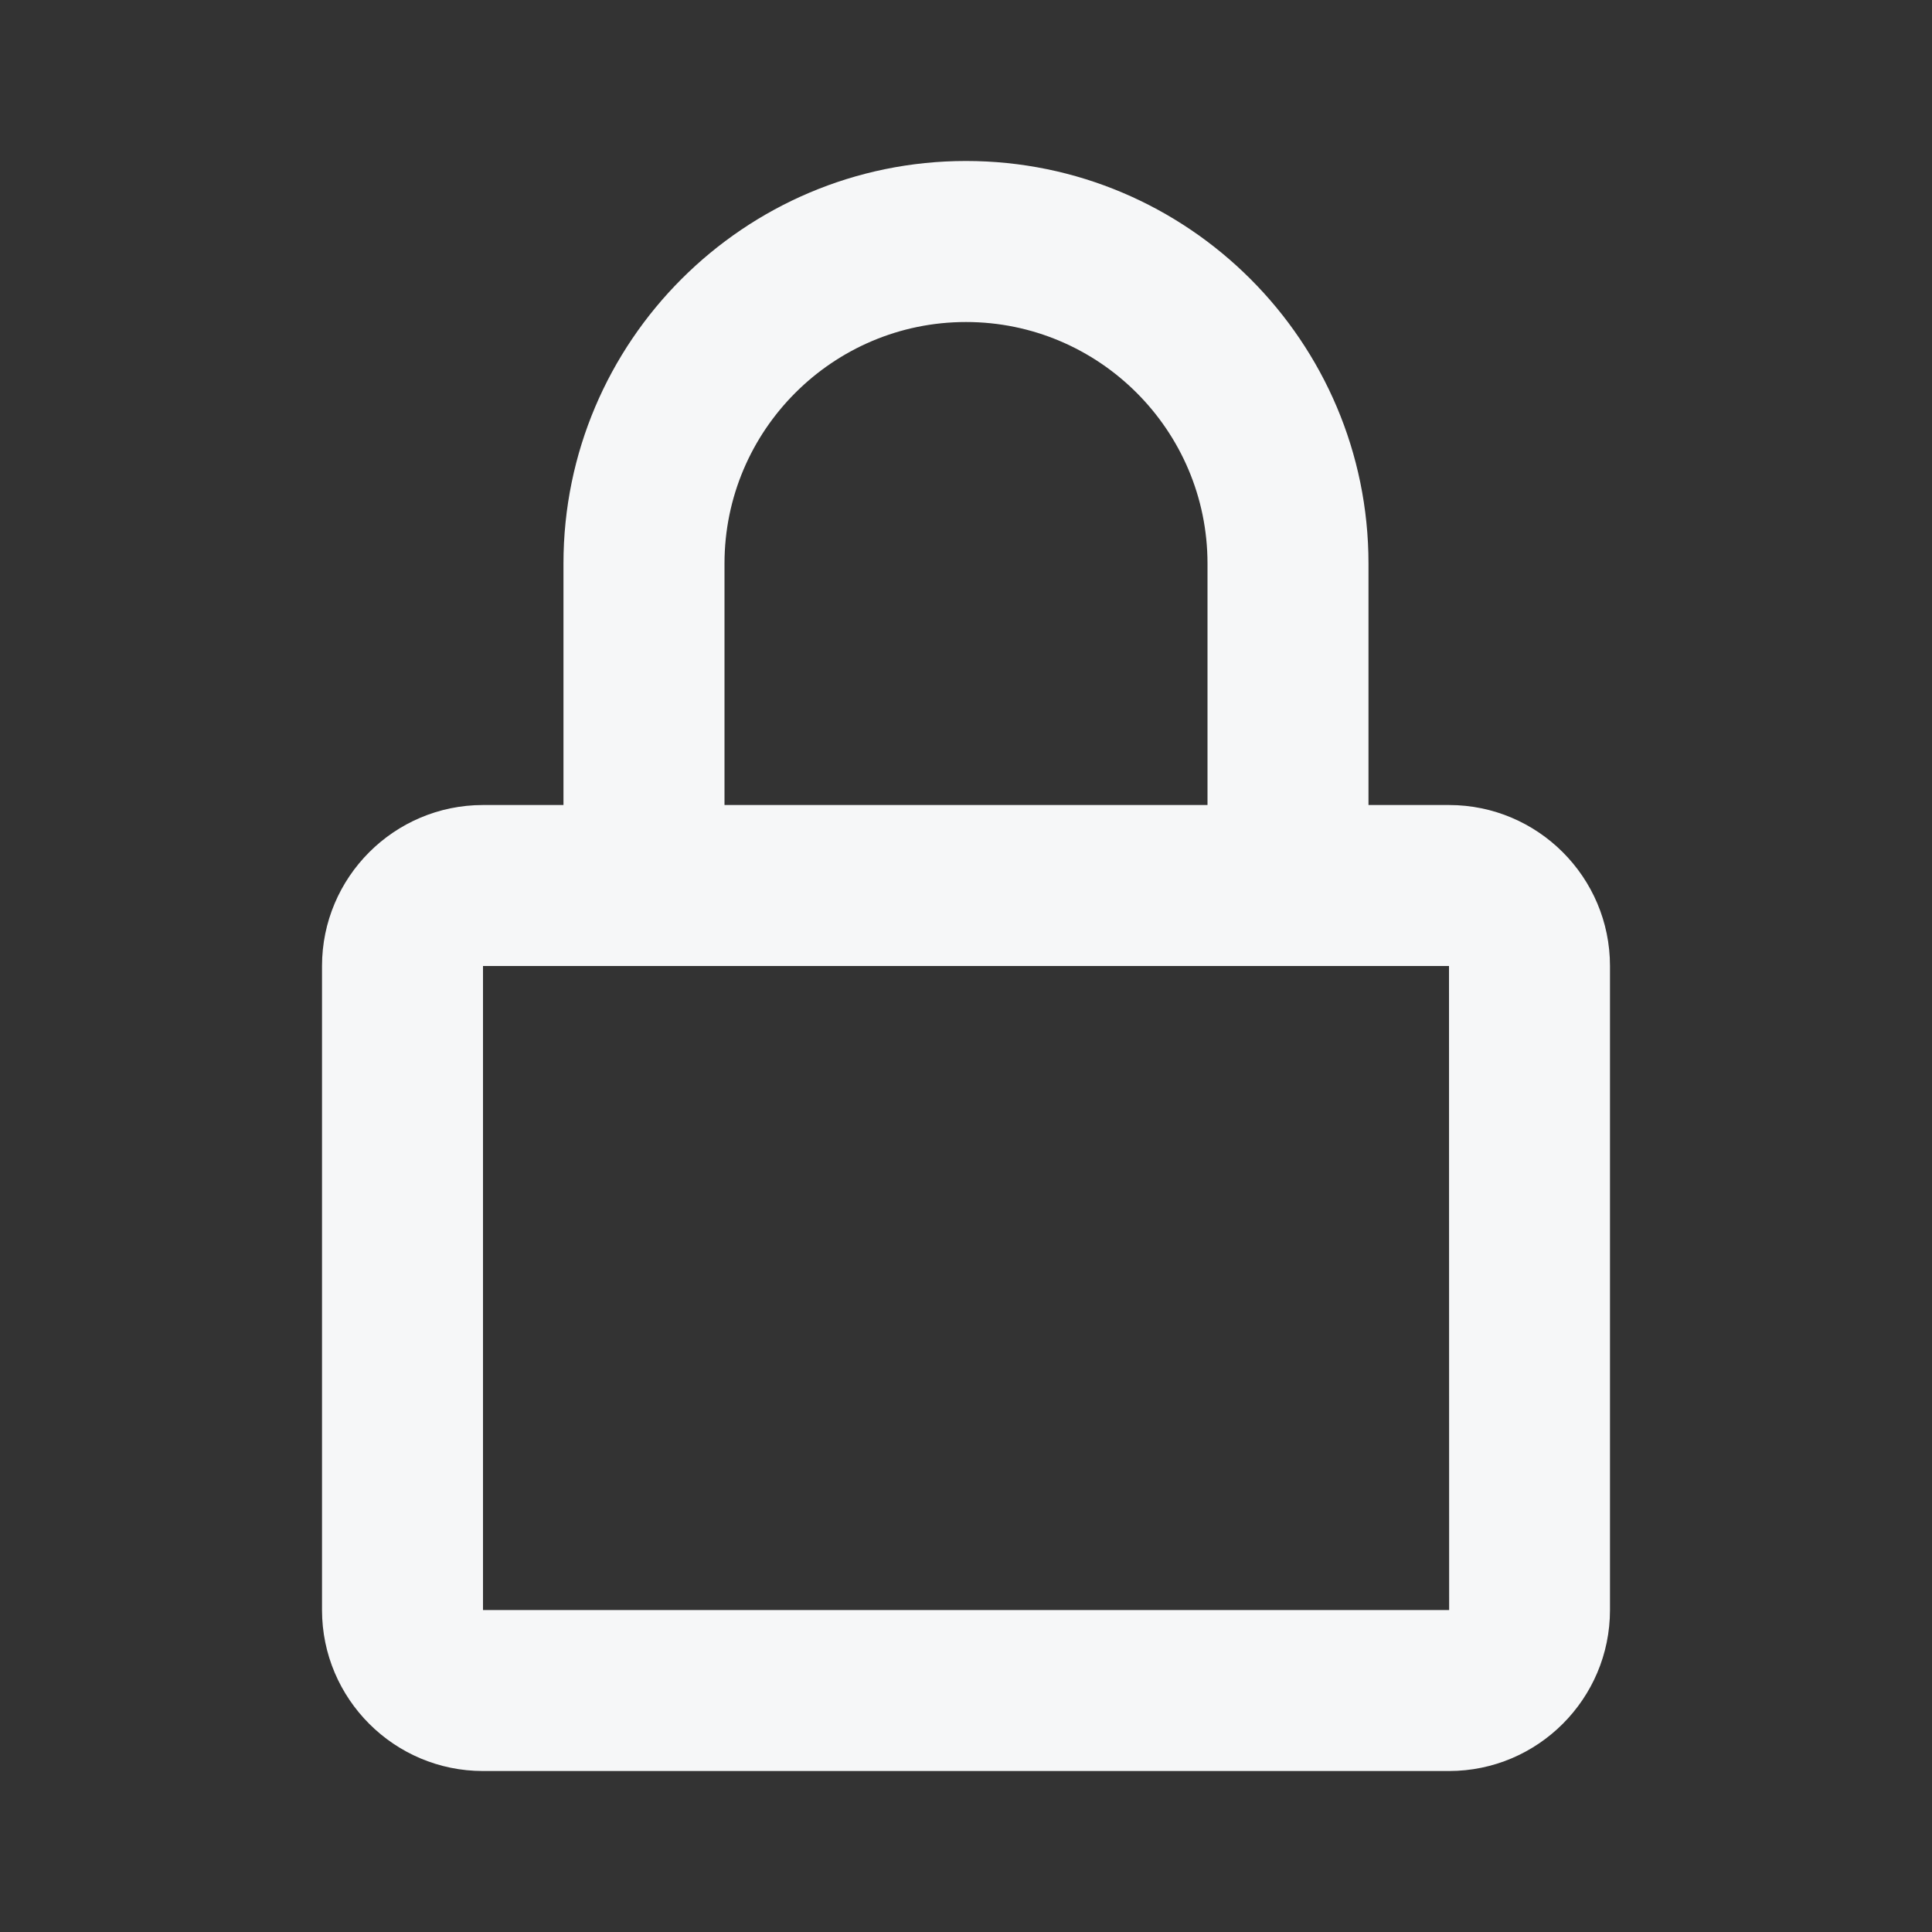 <svg width="40" height="40" viewBox="0 0 40 40" fill="none" xmlns="http://www.w3.org/2000/svg">
<rect x="0" y="0" width="40" height="40" fill="#333333" stroke="none"/>
<path d="M20 3.333C15.405 3.333 11.666 7.072 11.666 11.667V16.667H10C8.162 16.667 6.667 18.162 6.667 20V33.334C6.667 35.172 8.162 36.667 10 36.667H30C31.838 36.667 33.333 35.172 33.333 33.334V20C33.333 18.162 31.838 16.667 30 16.667H28.333V11.667C28.333 7.072 24.595 3.333 20 3.333ZM30 20L30.003 33.334H10V20H30ZM15 16.667V11.667C15 8.91 17.243 6.667 20 6.667C22.756 6.667 25 8.91 25 11.667V16.667H15Z" fill="#F6F7F8"/>
</svg>
